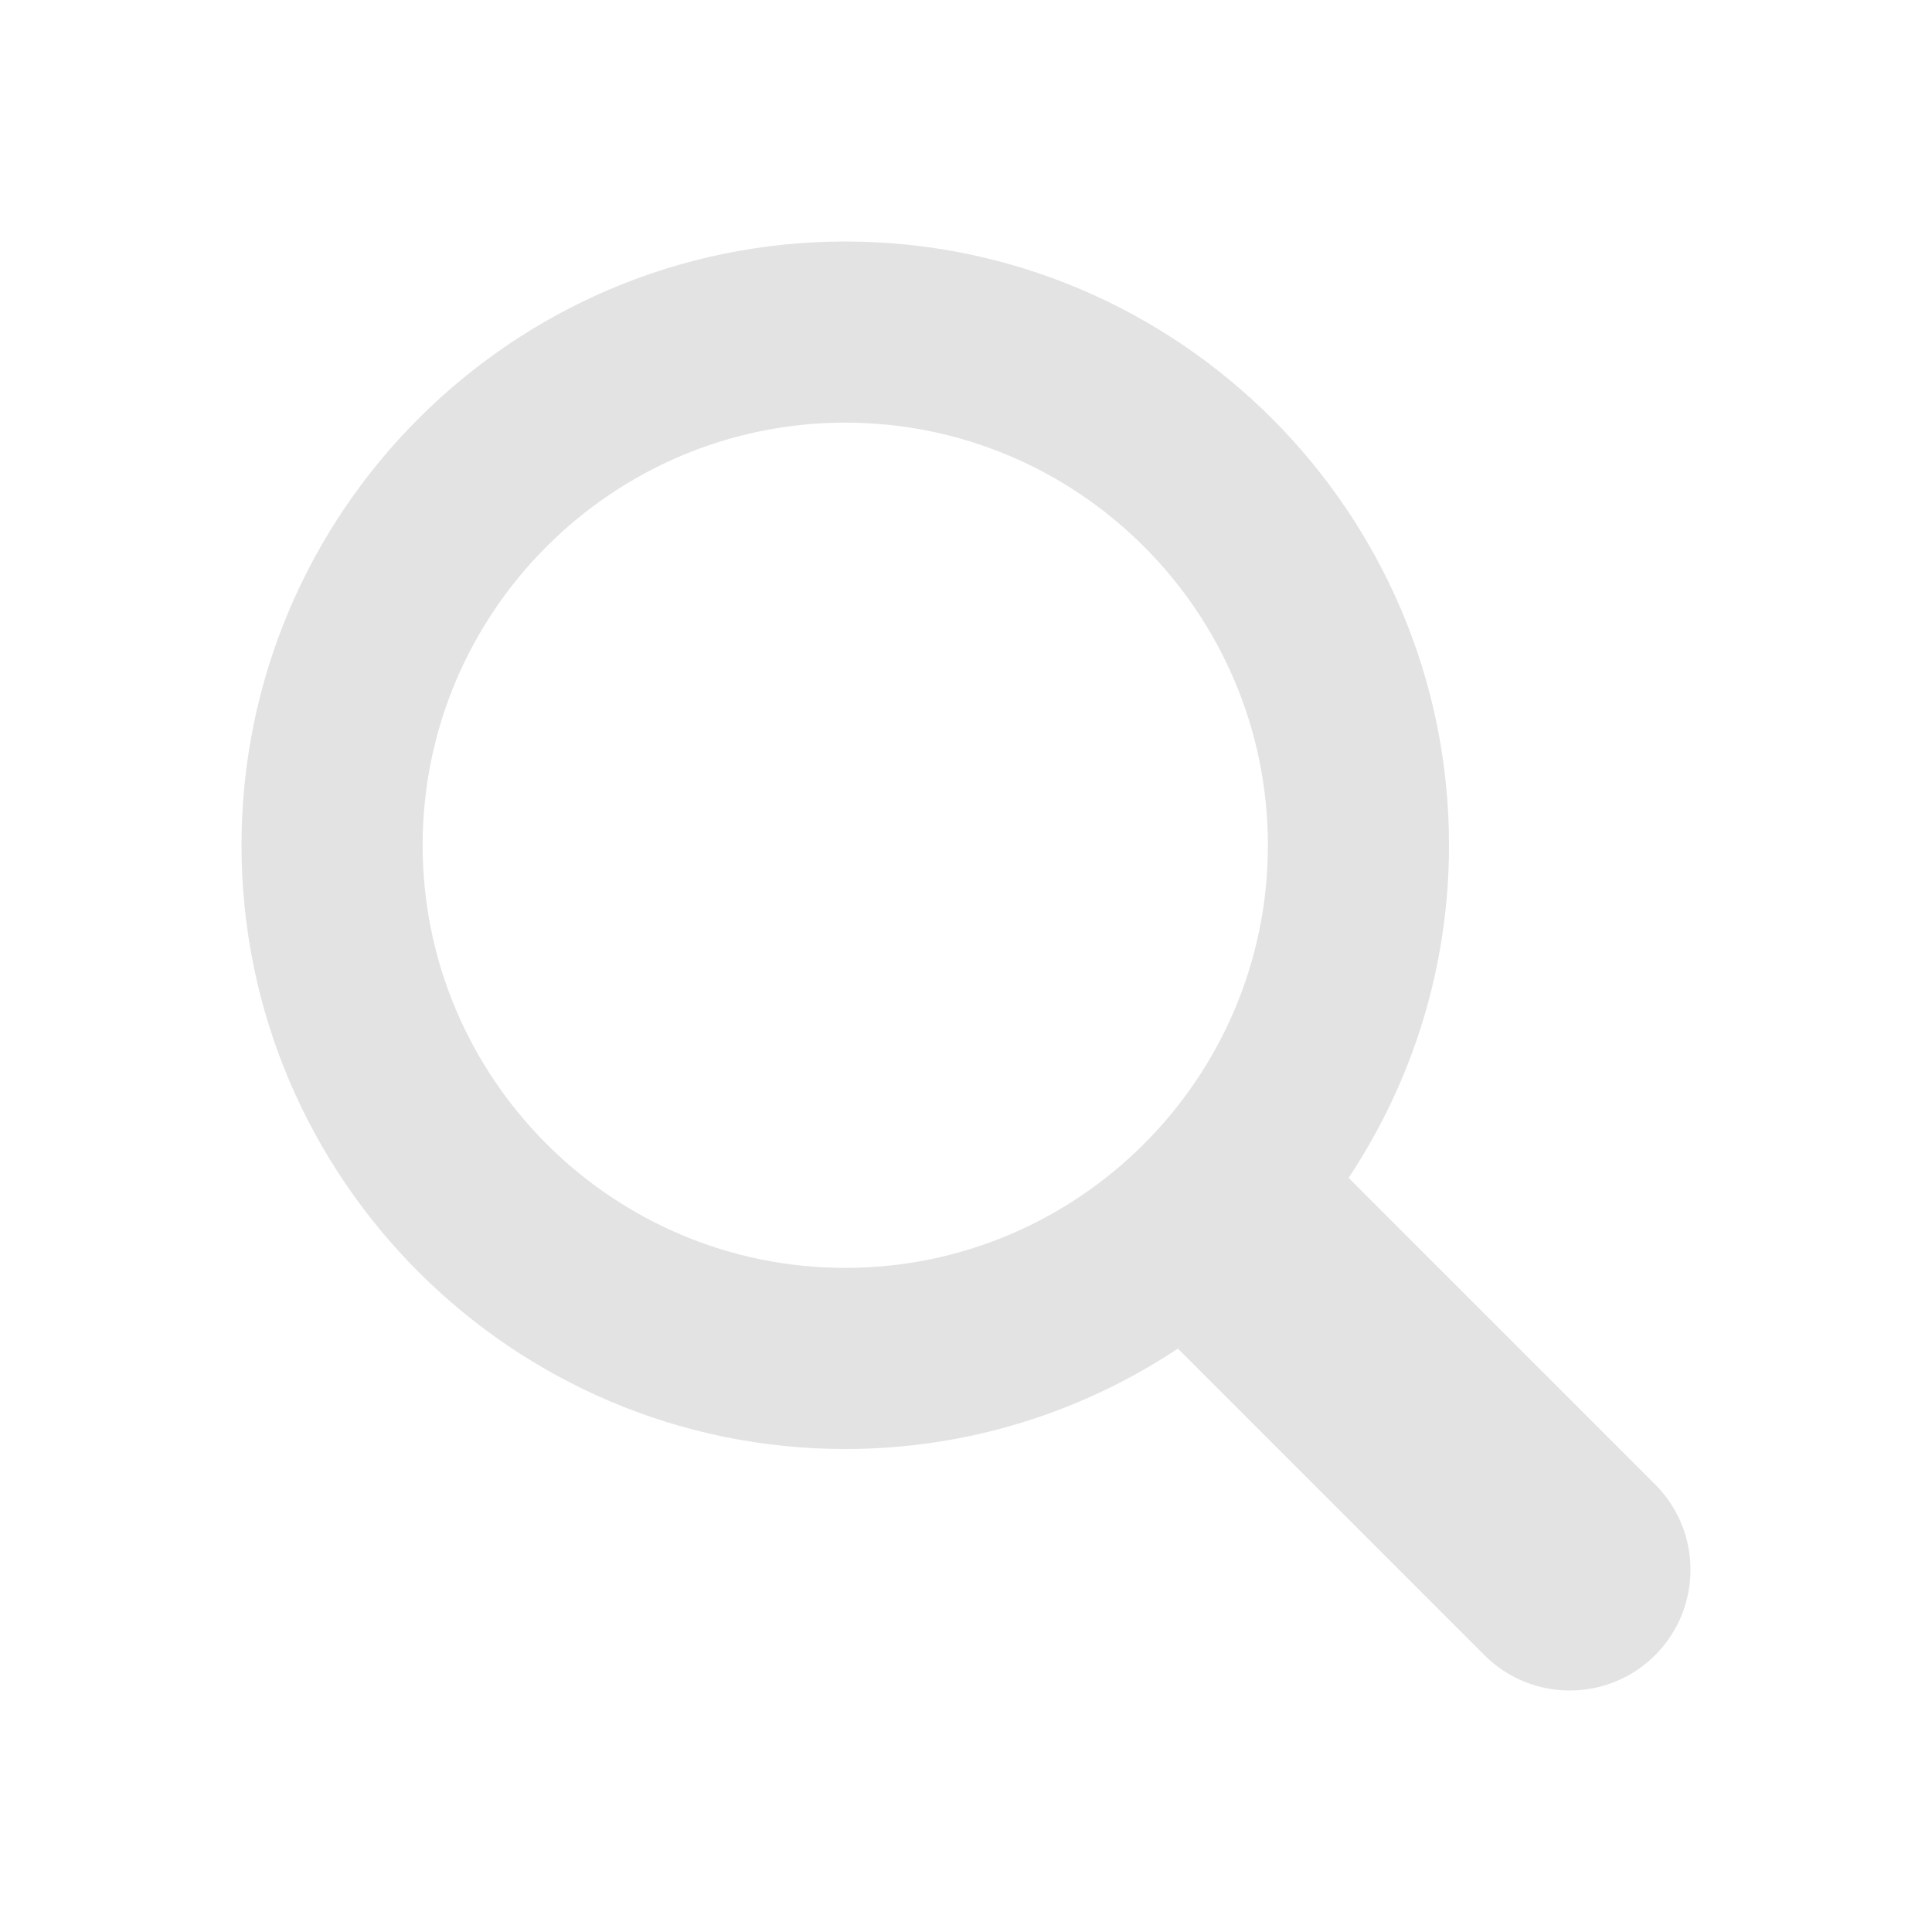 <?xml version="1.0" encoding="utf-8"?>
<!-- Generator: Adobe Illustrator 15.0.0, SVG Export Plug-In  -->
<!DOCTYPE svg PUBLIC "-//W3C//DTD SVG 1.1//EN" "http://www.w3.org/Graphics/SVG/1.1/DTD/svg11.dtd">
<svg version="1.1"
	 xmlns="http://www.w3.org/2000/svg" xmlns:xlink="http://www.w3.org/1999/xlink" xmlns:a="http://ns.adobe.com/AdobeSVGViewerExtensions/3.0/"
	 x="0px" y="0px" width="20px" height="20px" viewBox="-16.001 -16.001 128 128" enable-background="new -16.001 -16.001 128 128"
	 xml:space="preserve">
<defs>
</defs>
<path id="XMLID_1_" fill="#E4E3E3" d="M93.656,82.344L73.348,62.036C77.544,55.712,80,48.141,80,40C80,17.943,62.057,0,40,0
	S0,17.943,0,40s17.943,40,40,40c8.141,0,15.712-2.456,22.036-6.652l20.308,20.309c3.12,3.123,8.192,3.123,11.313,0
	C96.779,90.532,96.779,85.468,93.656,82.344z M12,40c0-15.439,12.561-28,28-28s28,12.561,28,28S55.439,68,40,68S12,55.439,12,40z"/>
</svg>
